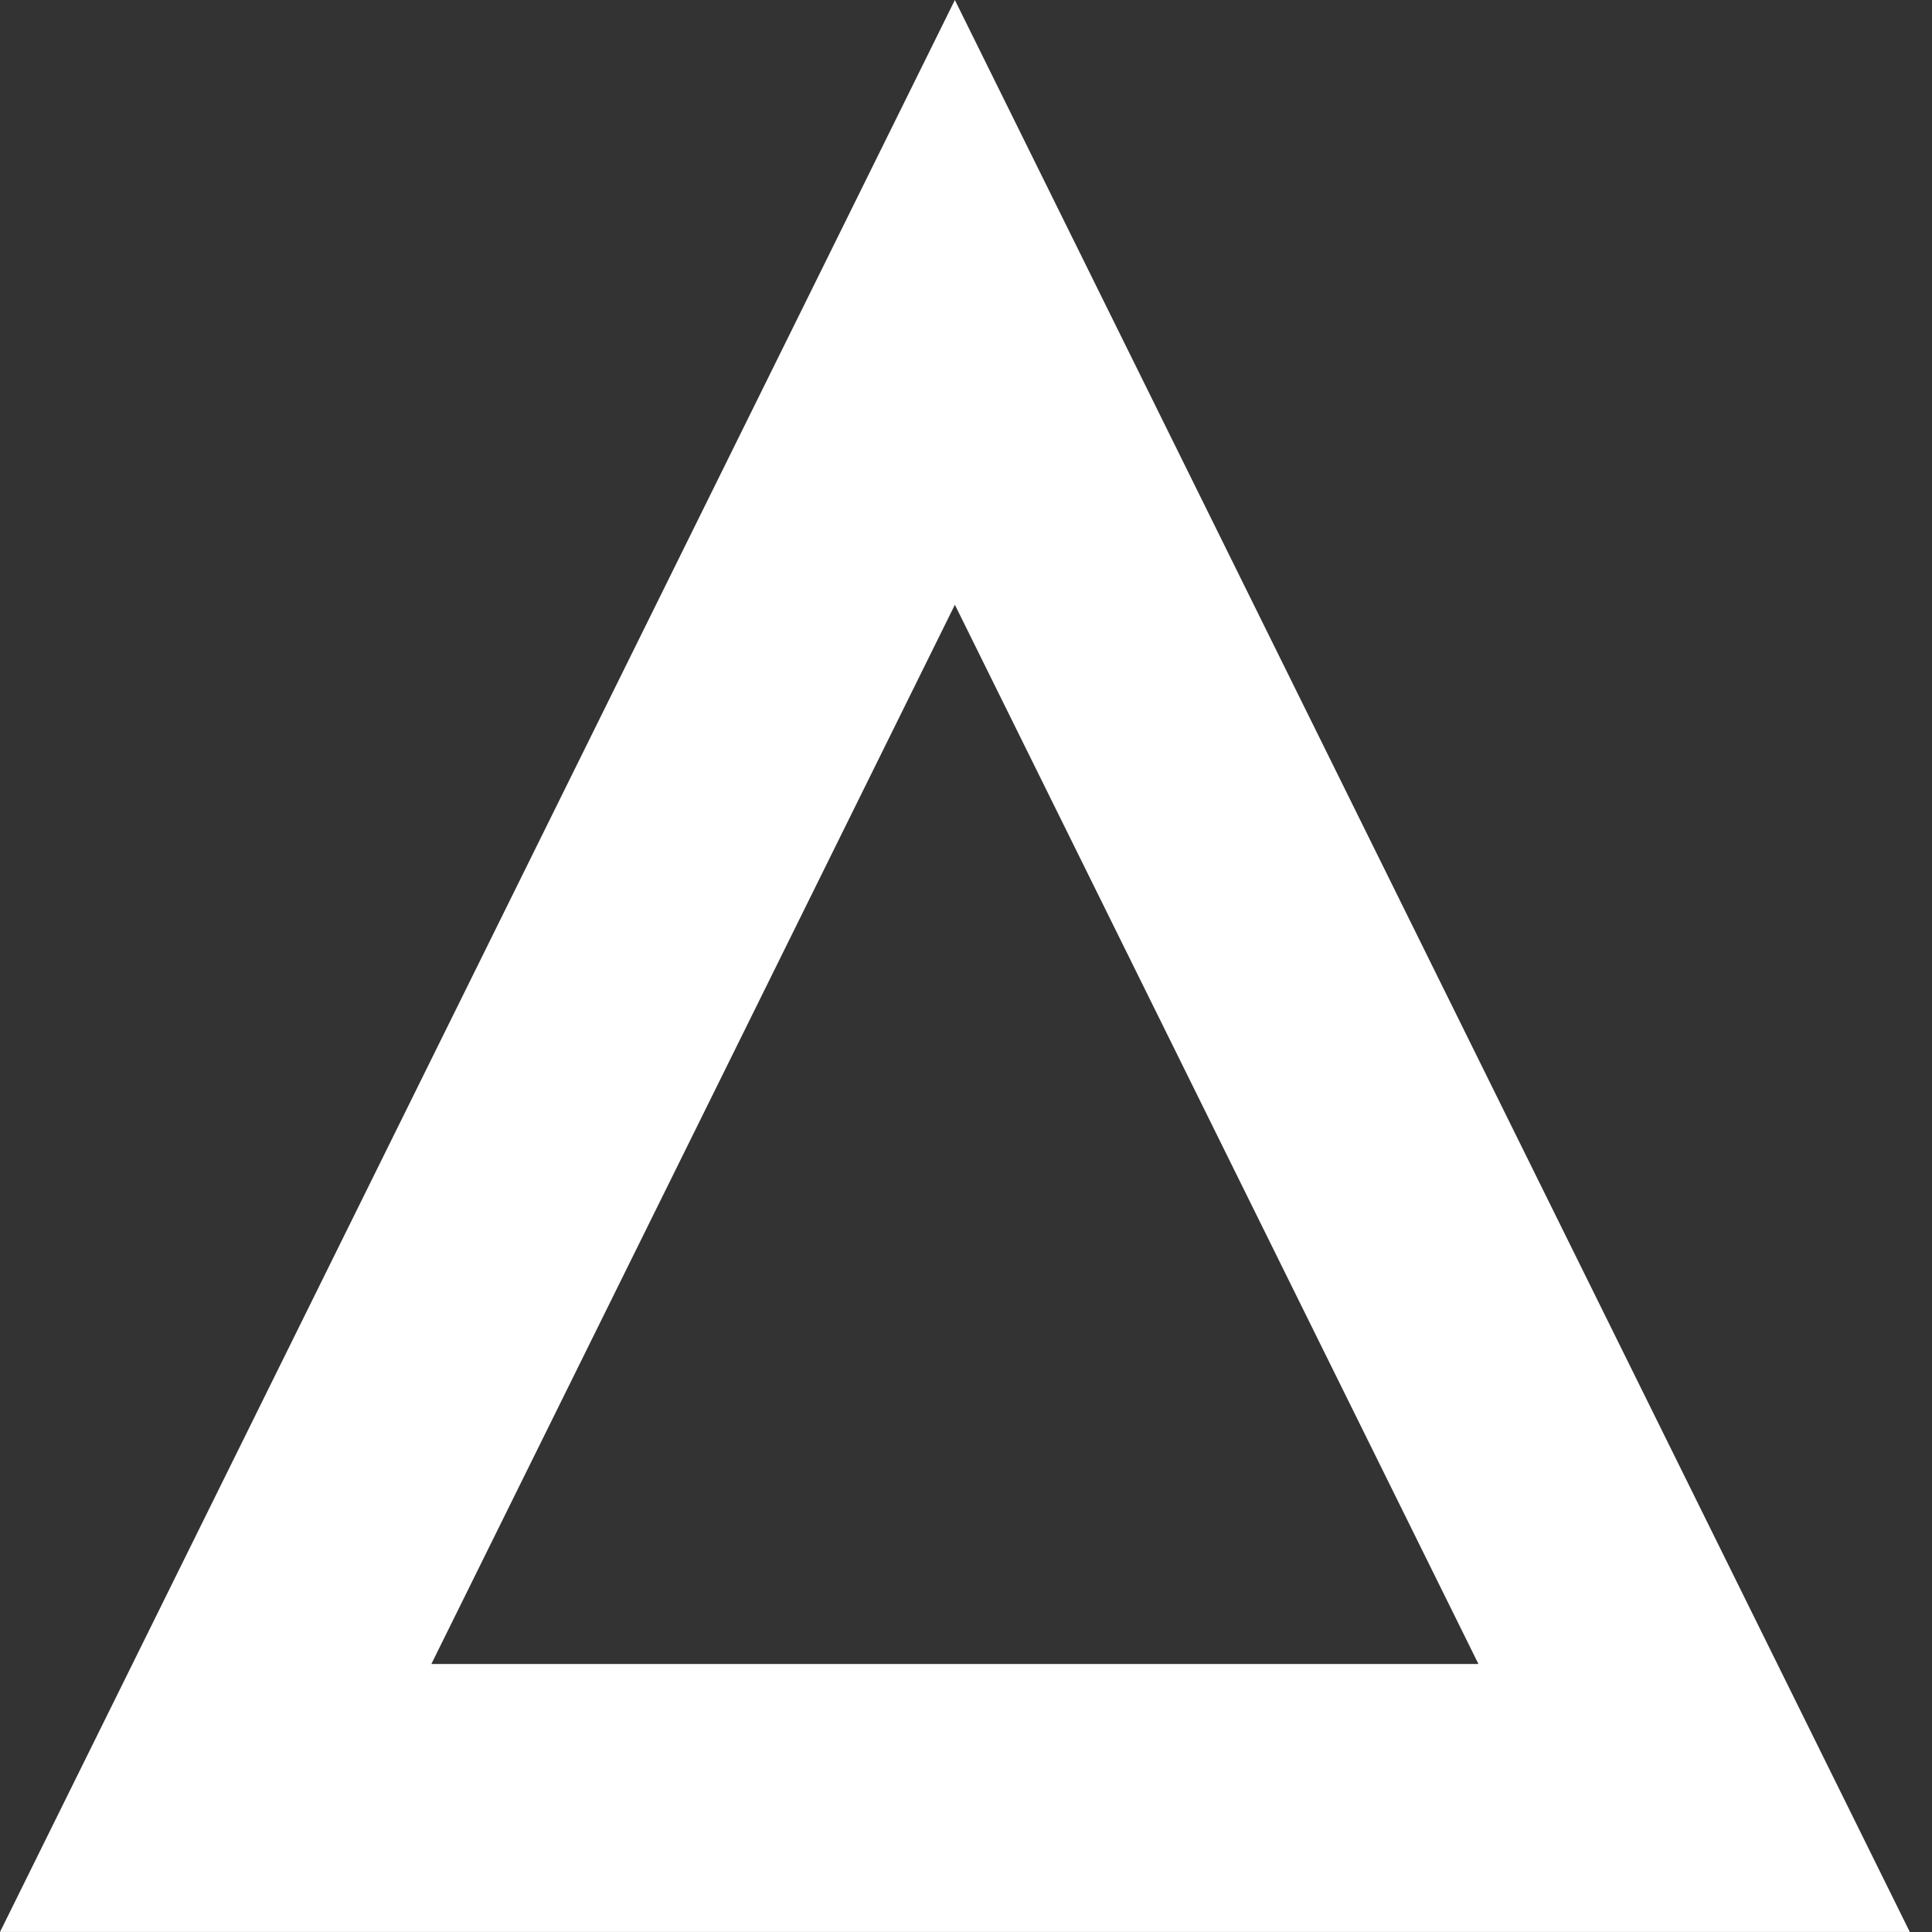 <?xml version="1.0" encoding="UTF-8"?>
<svg width="33px" height="33px" viewBox="0 0 33 33" version="1.1" xmlns="http://www.w3.org/2000/svg" xmlns:xlink="http://www.w3.org/1999/xlink">
    <rect x="0" y="0" width="33" height="33" fill="#333333" stroke="none"/>
    <!-- Generator: Sketch 52.2 (67145) - http://www.bohemiancoding.com/sketch -->
    <title>Triangle</title>
    <desc>Created with Sketch.</desc>
    <g id="Page-1" stroke="none" stroke-width="1" fill="none" fill-rule="evenodd">
        <g id="Artboard" transform="translate(-202, -18)" fill-rule="nonzero" stroke="#FFFFFF" stroke-width="4.577">
            <g id="Group-8" transform="translate(182, 0)">
                <path d="M36.31,23.165 L23.684,48.711 L48.937,48.711 L36.31,23.165 Z" id="Triangle"></path>
            </g>
        </g>
    </g>
</svg>